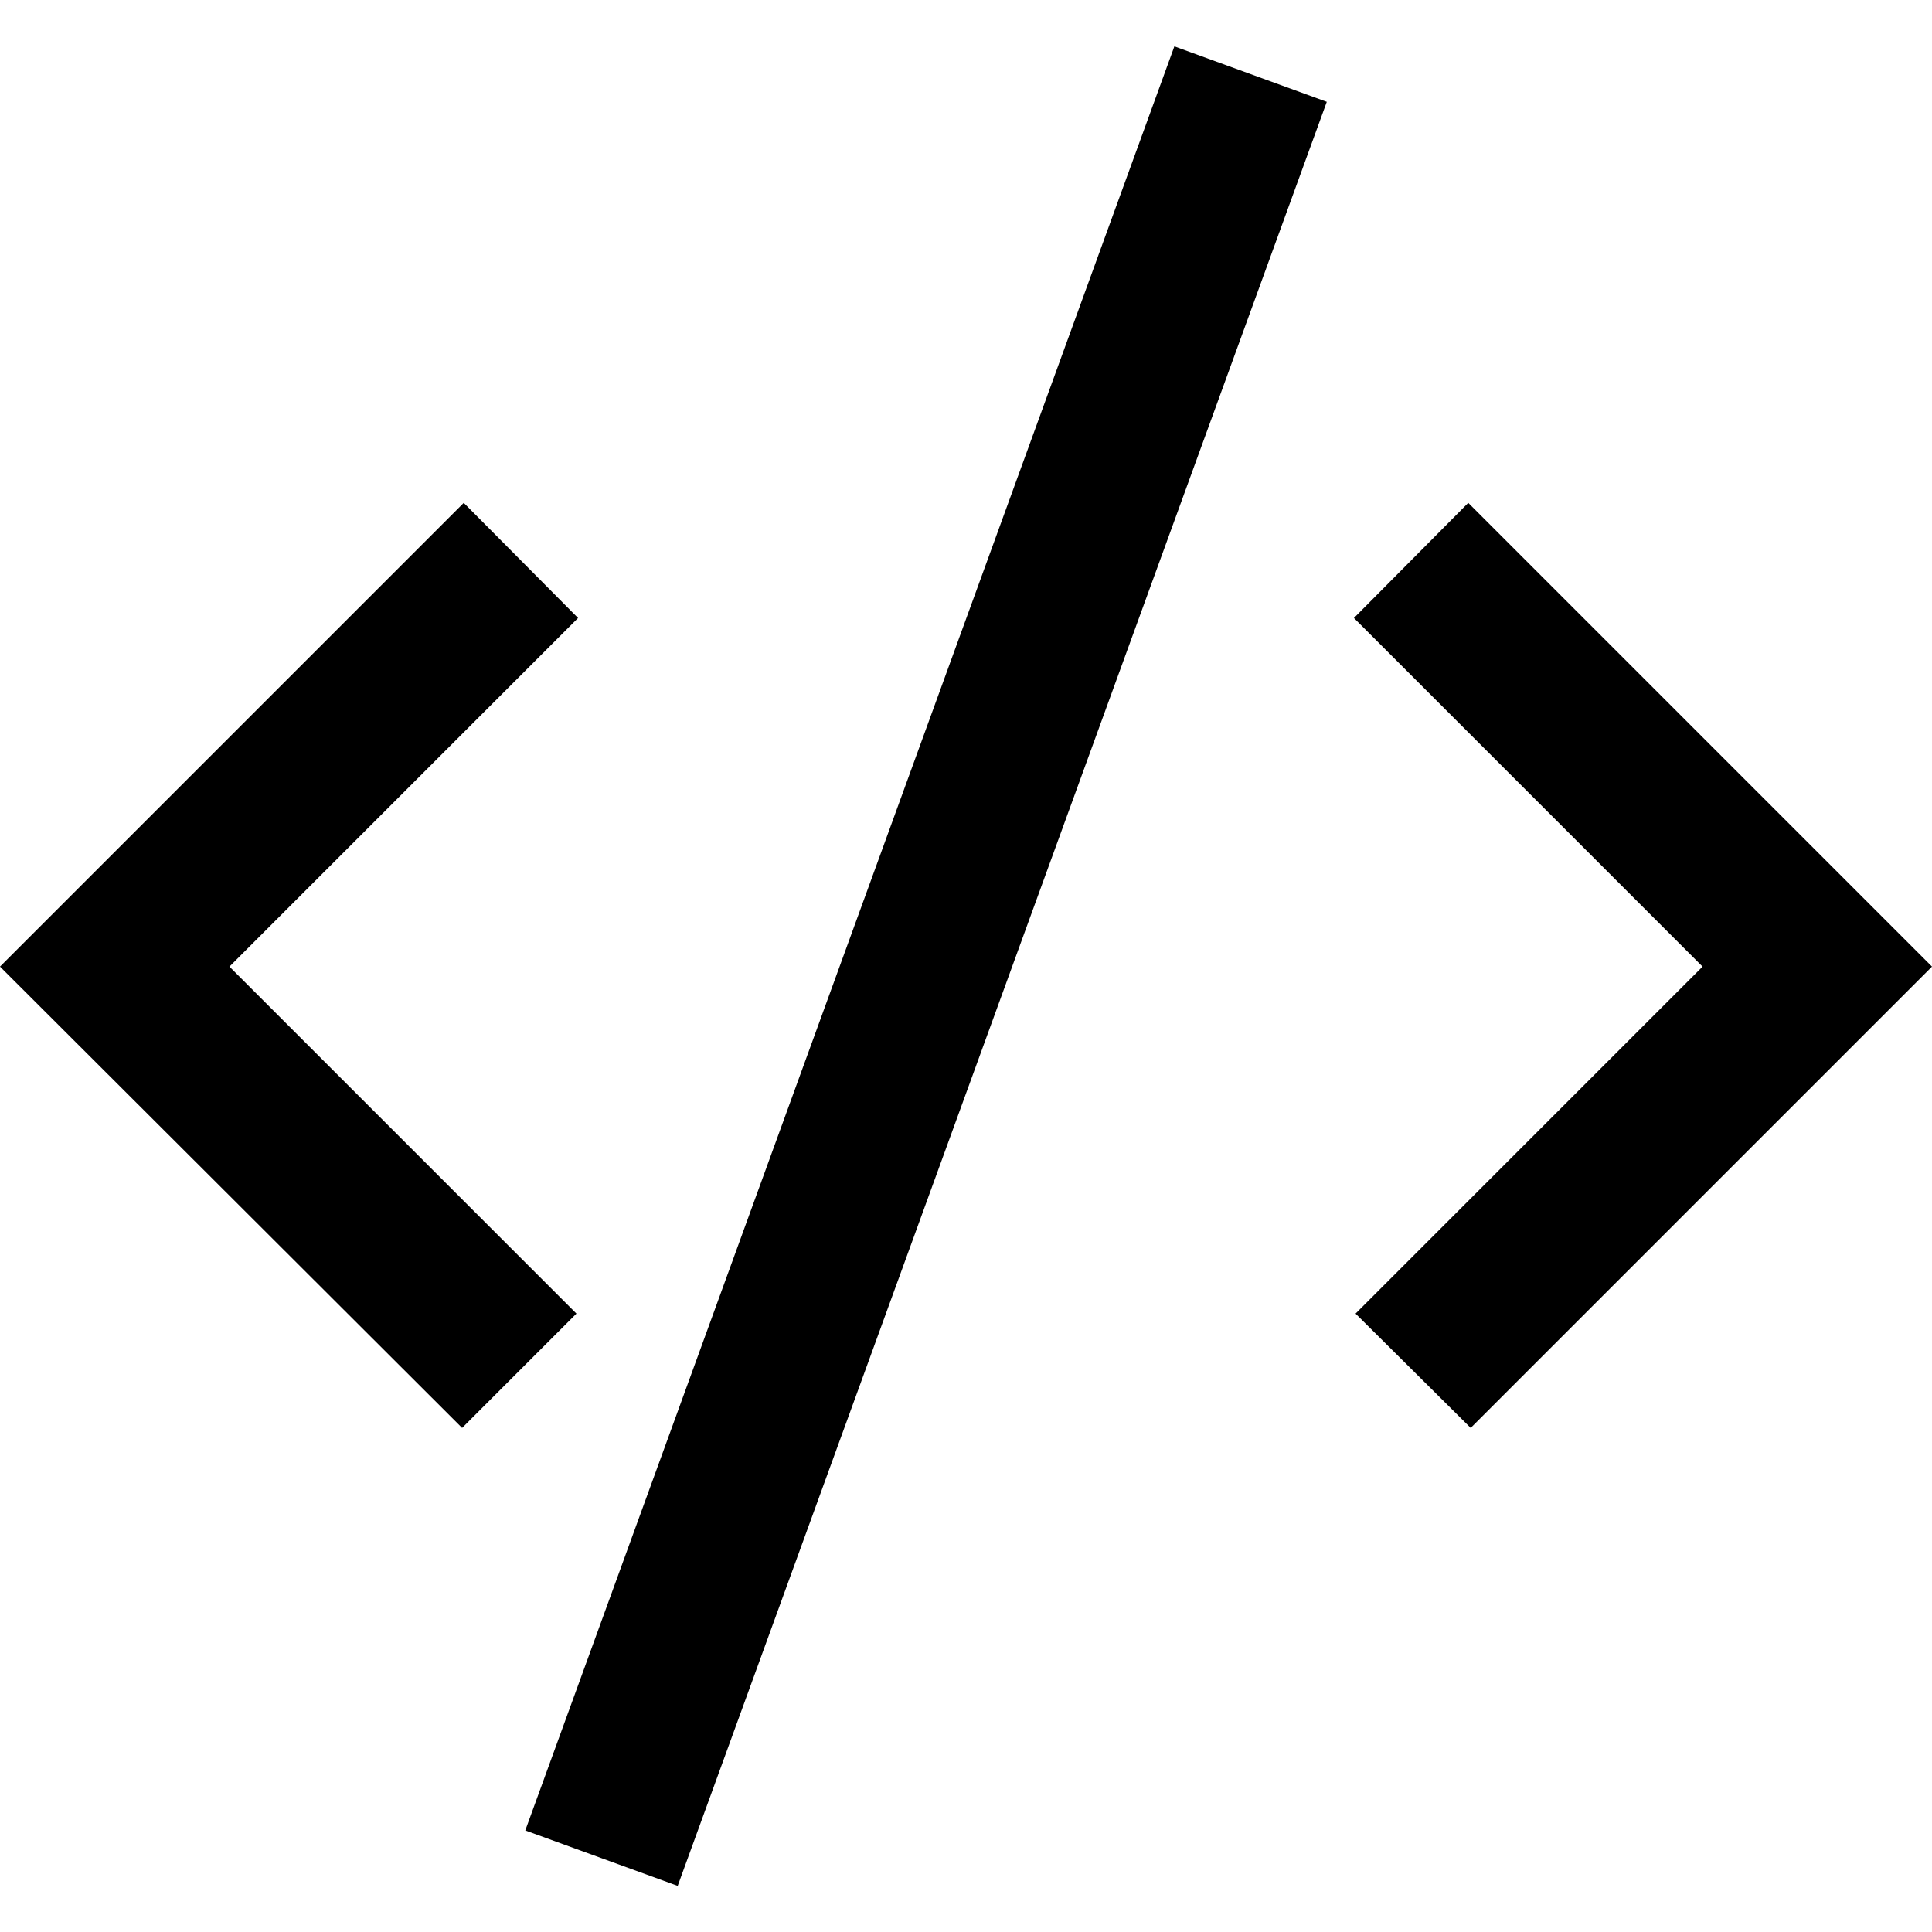 <?xml version="1.0" encoding="iso-8859-1"?>
<!-- Generator: Adobe Illustrator 19.0.0, SVG Export Plug-In . SVG Version: 6.00 Build 0)  -->
<svg version="1.1" id="Layer_1" xmlns="http://www.w3.org/2000/svg" xmlns:xlink="http://www.w3.org/1999/xlink" x="0px" y="0px"
	 viewBox="0 0 508.373 508.373" style="enable-background:new 0 0 508.373 508.373;" xml:space="preserve">
<g>
	<g>
		
			<rect x="-6.16" y="232.853" transform="matrix(0.342 -0.94 0.94 0.342 -78.559 396.221)" width="499.412" height="42.667"/>
	</g>
</g>
<g>
	<g>
		<polygon points="152.107,162.612 122.027,132.318 0,254.345 121.6,375.732 151.68,345.652 60.373,254.345 		"/>
	</g>
</g>
<g>
	<g>
		<polygon points="386.347,132.318 356.267,162.612 448,254.345 356.693,345.652 386.987,375.732 508.373,254.345 		"/>
	</g>
</g>
<g>
</g>
<g>
</g>
<g>
</g>
<g>
</g>
<g>
</g>
<g>
</g>
<g>
</g>
<g>
</g>
<g>
</g>
<g>
</g>
<g>
</g>
<g>
</g>
<g>
</g>
<g>
</g>
<g>
</g>
</svg>
